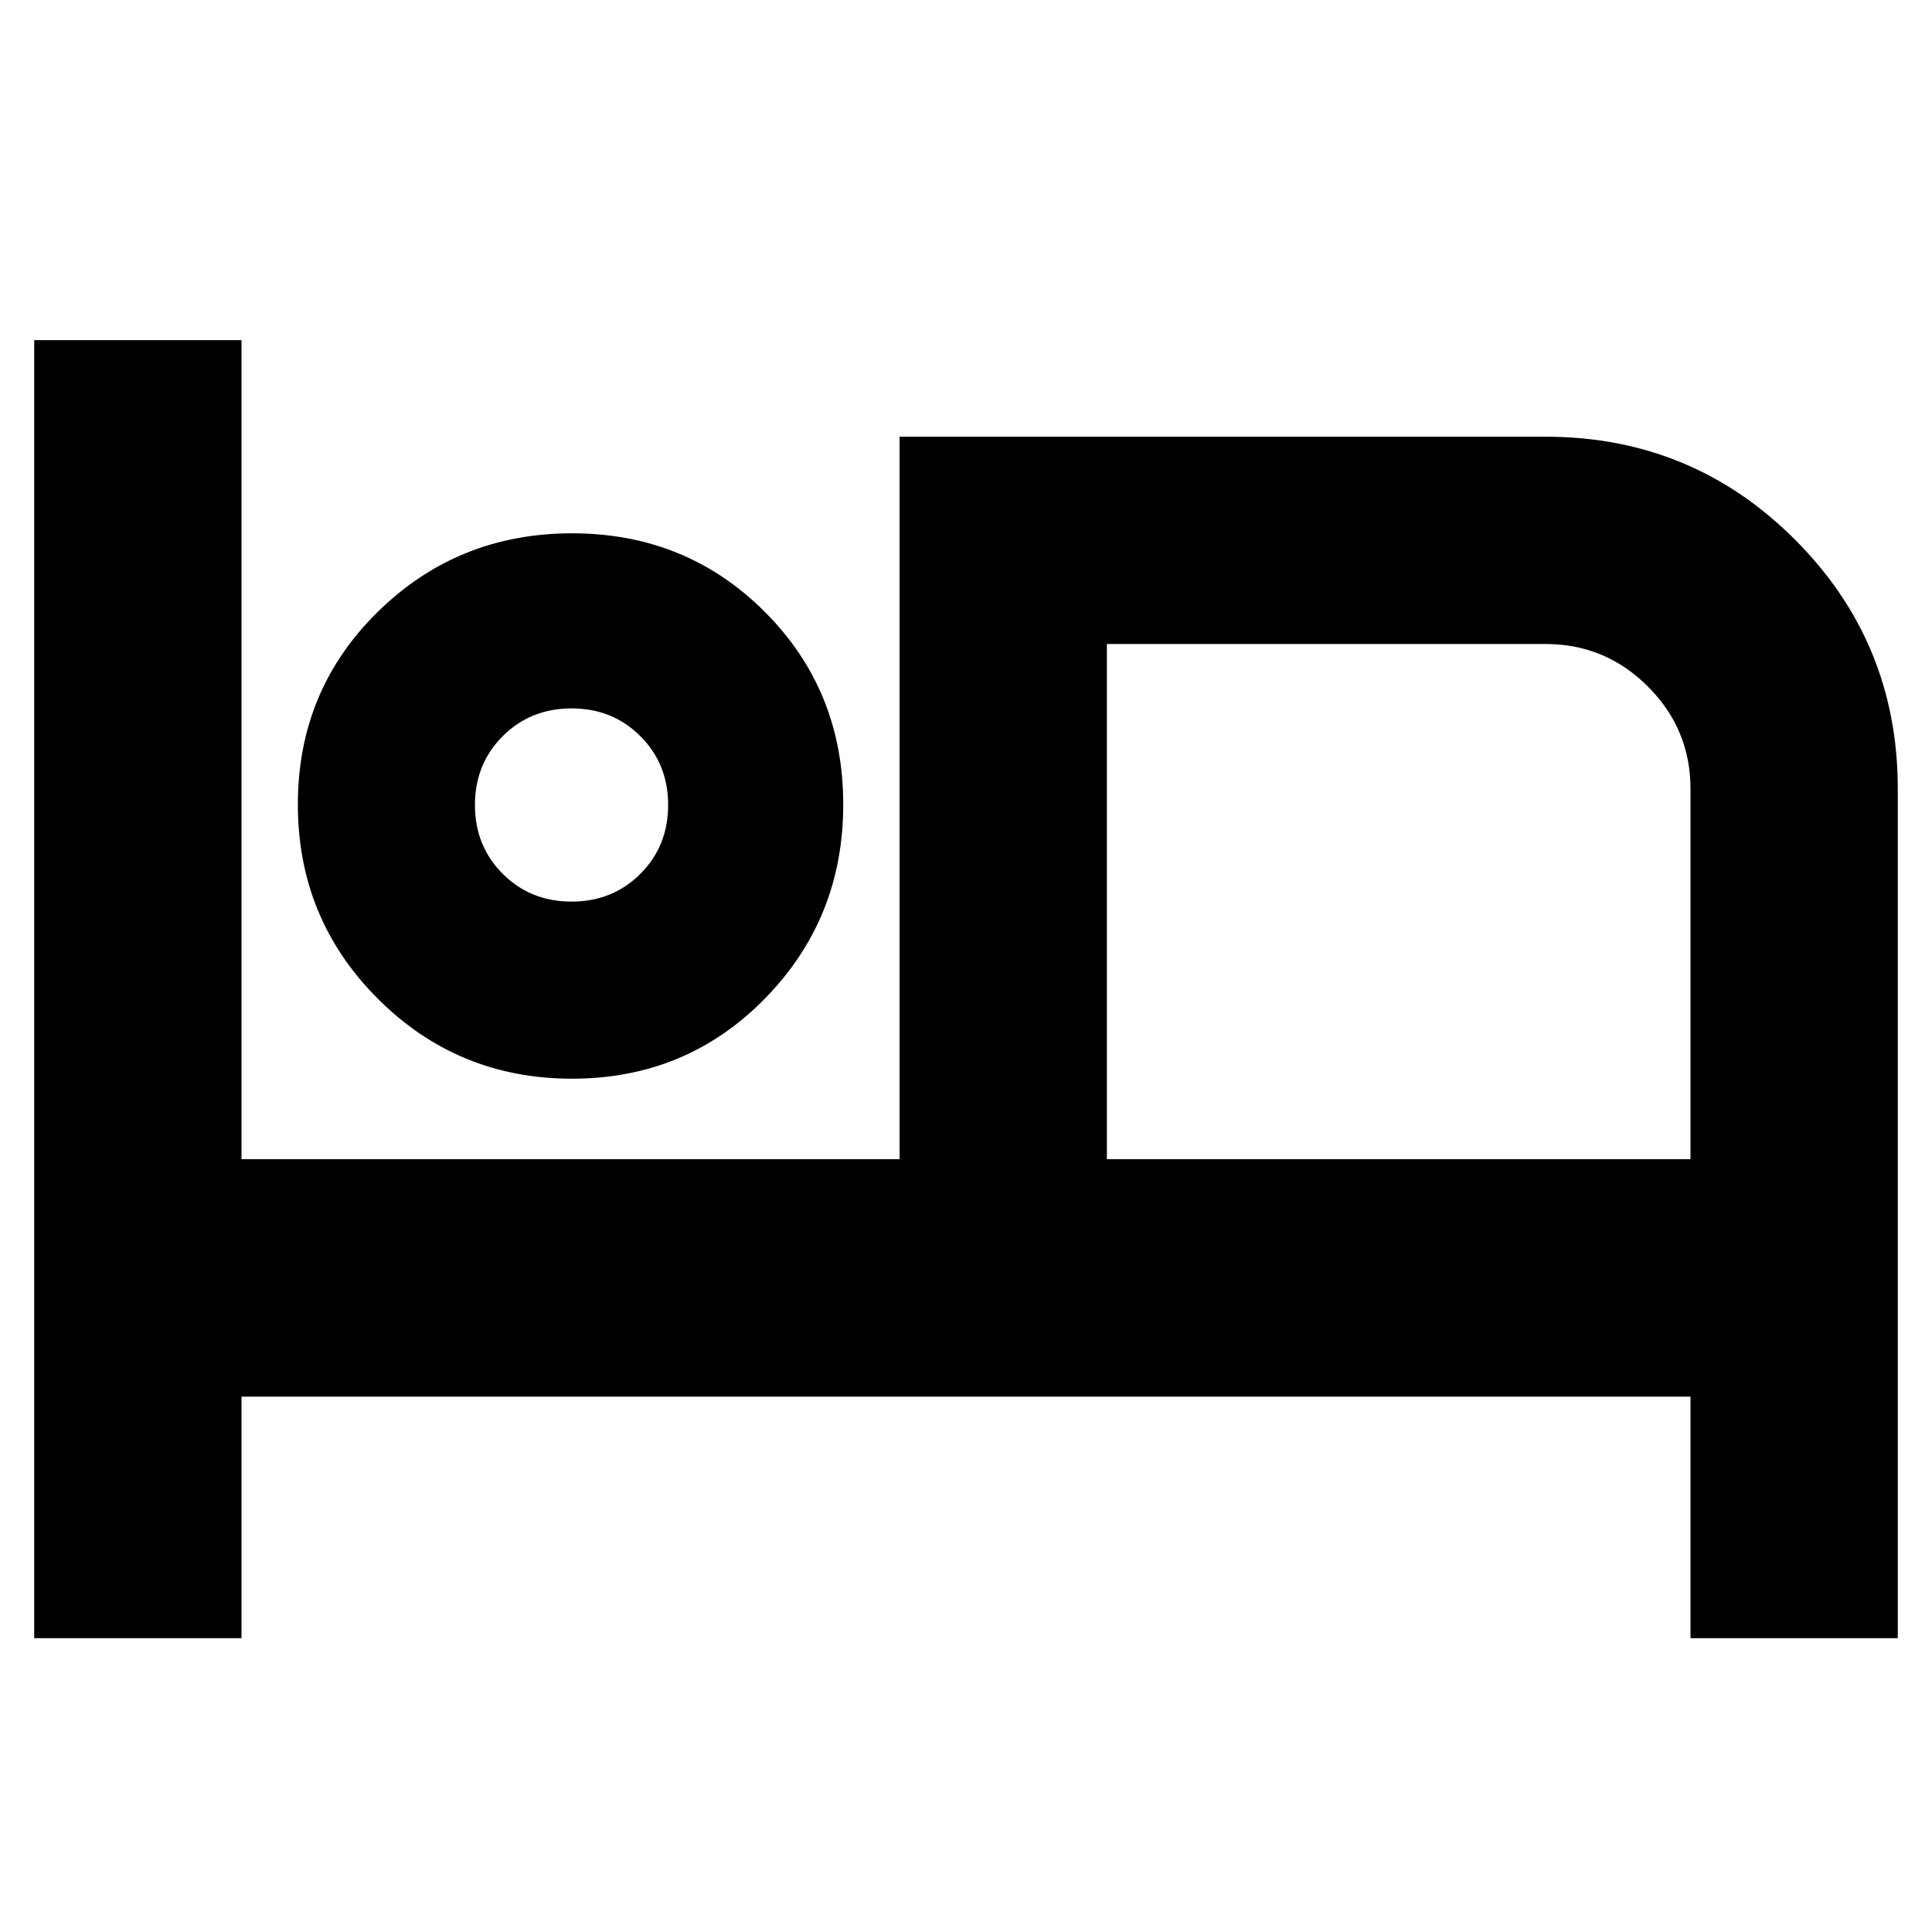 <svg xmlns="http://www.w3.org/2000/svg" height="20" viewBox="0 -960 960 960" width="20"><path d="M17-146v-645h103v407h327v-359h321q72.79 0 123.89 51.11Q943-640.79 943-568v422H840v-120H120v120H17Zm267.24-278q-56.77 0-96.5-39.74Q148-503.47 148-560.24 148-617 187.74-656q39.73-39 96.5-39Q341-695 380-656q39 39 39 95.76 0 56.77-39 96.5Q341-424 284.24-424ZM550-384h290v-184q0-29.7-21.15-50.85Q797.7-640 768-640H550v256ZM284-512q20.4 0 34.2-13.8Q332-539.6 332-560q0-20.4-13.8-34.2Q304.4-608 284-608q-20.4 0-34.2 13.8Q236-580.4 236-560q0 20.4 13.8 34.2Q263.6-512 284-512Zm0-51Zm266-77v256-256Z"/></svg>